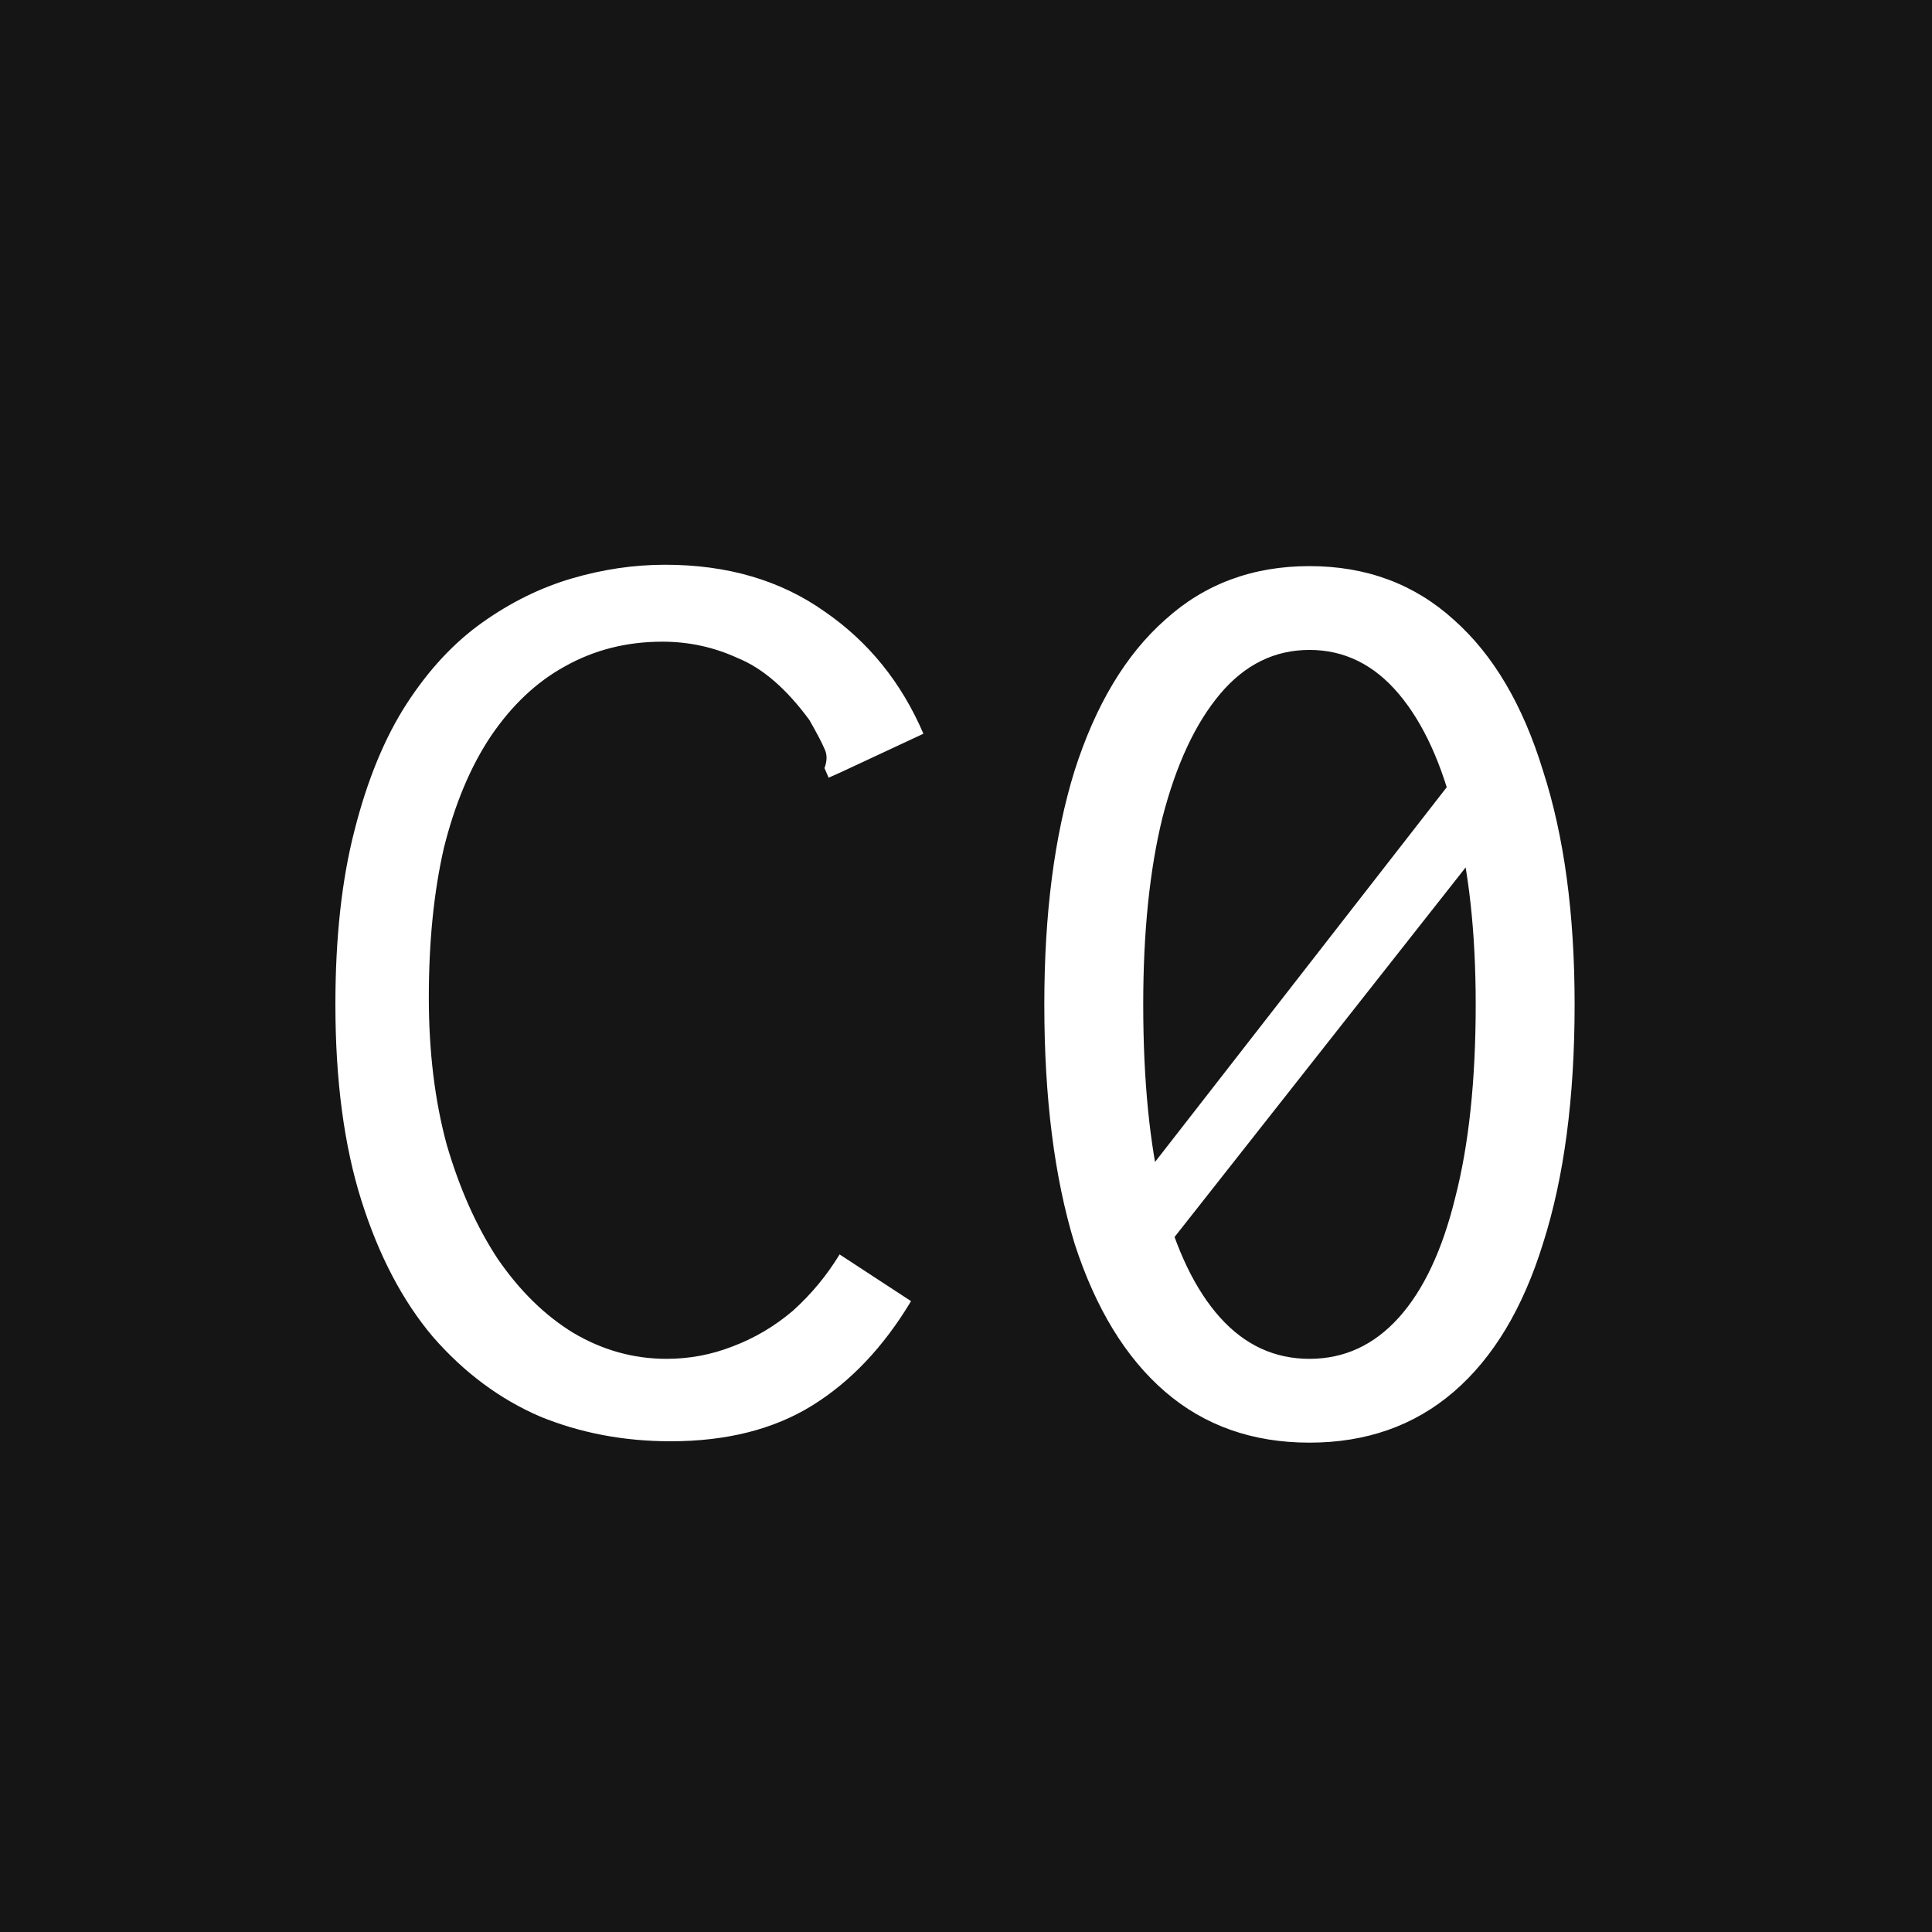 <svg width="180" height="180" viewBox="0 0 180 180" fill="none" xmlns="http://www.w3.org/2000/svg">
<rect width="180" height="180" fill="#151515"/>
<path d="M62.48 134.28C58.128 134.28 54.075 133.512 50.32 131.976C46.565 130.355 43.237 127.88 40.336 124.552C37.52 121.224 35.301 117 33.68 111.88C32.059 106.76 31.248 100.659 31.248 93.576C31.248 87.347 31.845 81.928 33.04 77.32C34.235 72.627 35.856 68.701 37.904 65.544C39.952 62.387 42.299 59.869 44.944 57.992C47.589 56.115 50.363 54.749 53.264 53.896C56.165 53.043 59.067 52.616 61.968 52.616C67.771 52.616 72.72 54.067 76.816 56.968C80.912 59.784 83.984 63.581 86.032 68.36L78.352 71.944L77.2 72.456L76.816 71.56C77.072 70.877 77.072 70.28 76.816 69.768C76.56 69.171 76.091 68.275 75.408 67.08C73.275 64.179 71.056 62.259 68.752 61.32C66.533 60.296 64.187 59.784 61.712 59.784C58.384 59.784 55.355 60.552 52.624 62.088C49.979 63.539 47.675 65.715 45.712 68.616C43.835 71.432 42.384 74.888 41.36 78.984C40.421 83.08 39.952 87.731 39.952 92.936C39.952 97.971 40.507 102.536 41.616 106.632C42.811 110.728 44.389 114.269 46.352 117.256C48.4 120.243 50.747 122.547 53.392 124.168C56.123 125.789 59.024 126.6 62.096 126.6C64.229 126.6 66.277 126.216 68.24 125.448C70.288 124.68 72.165 123.571 73.872 122.12C75.579 120.584 77.029 118.835 78.224 116.872L84.88 121.224C82.32 125.491 79.248 128.733 75.664 130.952C72.08 133.171 67.685 134.28 62.48 134.28ZM103.696 113.288L137.872 69.384L140.816 75.4L106.64 118.792L103.696 113.288ZM122 134.408C116.709 134.408 112.229 132.829 108.56 129.672C104.891 126.515 102.075 121.907 100.112 115.848C98.235 109.704 97.296 102.28 97.296 93.576C97.296 85.128 98.235 77.875 100.112 71.816C102.075 65.672 104.891 60.979 108.56 57.736C112.229 54.408 116.709 52.744 122 52.744C127.291 52.744 131.771 54.408 135.44 57.736C139.109 60.979 141.883 65.672 143.76 71.816C145.723 77.875 146.704 85.128 146.704 93.576C146.704 102.28 145.723 109.704 143.76 115.848C141.883 121.907 139.109 126.515 135.44 129.672C131.771 132.829 127.291 134.408 122 134.408ZM122 126.6C125.243 126.6 128.016 125.32 130.32 122.76C132.624 120.2 134.373 116.488 135.568 111.624C136.848 106.675 137.488 100.659 137.488 93.576C137.488 86.835 136.848 81.032 135.568 76.168C134.373 71.219 132.624 67.379 130.32 64.648C128.016 61.917 125.243 60.552 122 60.552C118.757 60.552 115.984 61.917 113.68 64.648C111.376 67.379 109.584 71.219 108.304 76.168C107.109 81.032 106.512 86.835 106.512 93.576C106.512 100.659 107.109 106.675 108.304 111.624C109.584 116.488 111.376 120.2 113.68 122.76C115.984 125.32 118.757 126.6 122 126.6Z" fill="white"/>
</svg>
